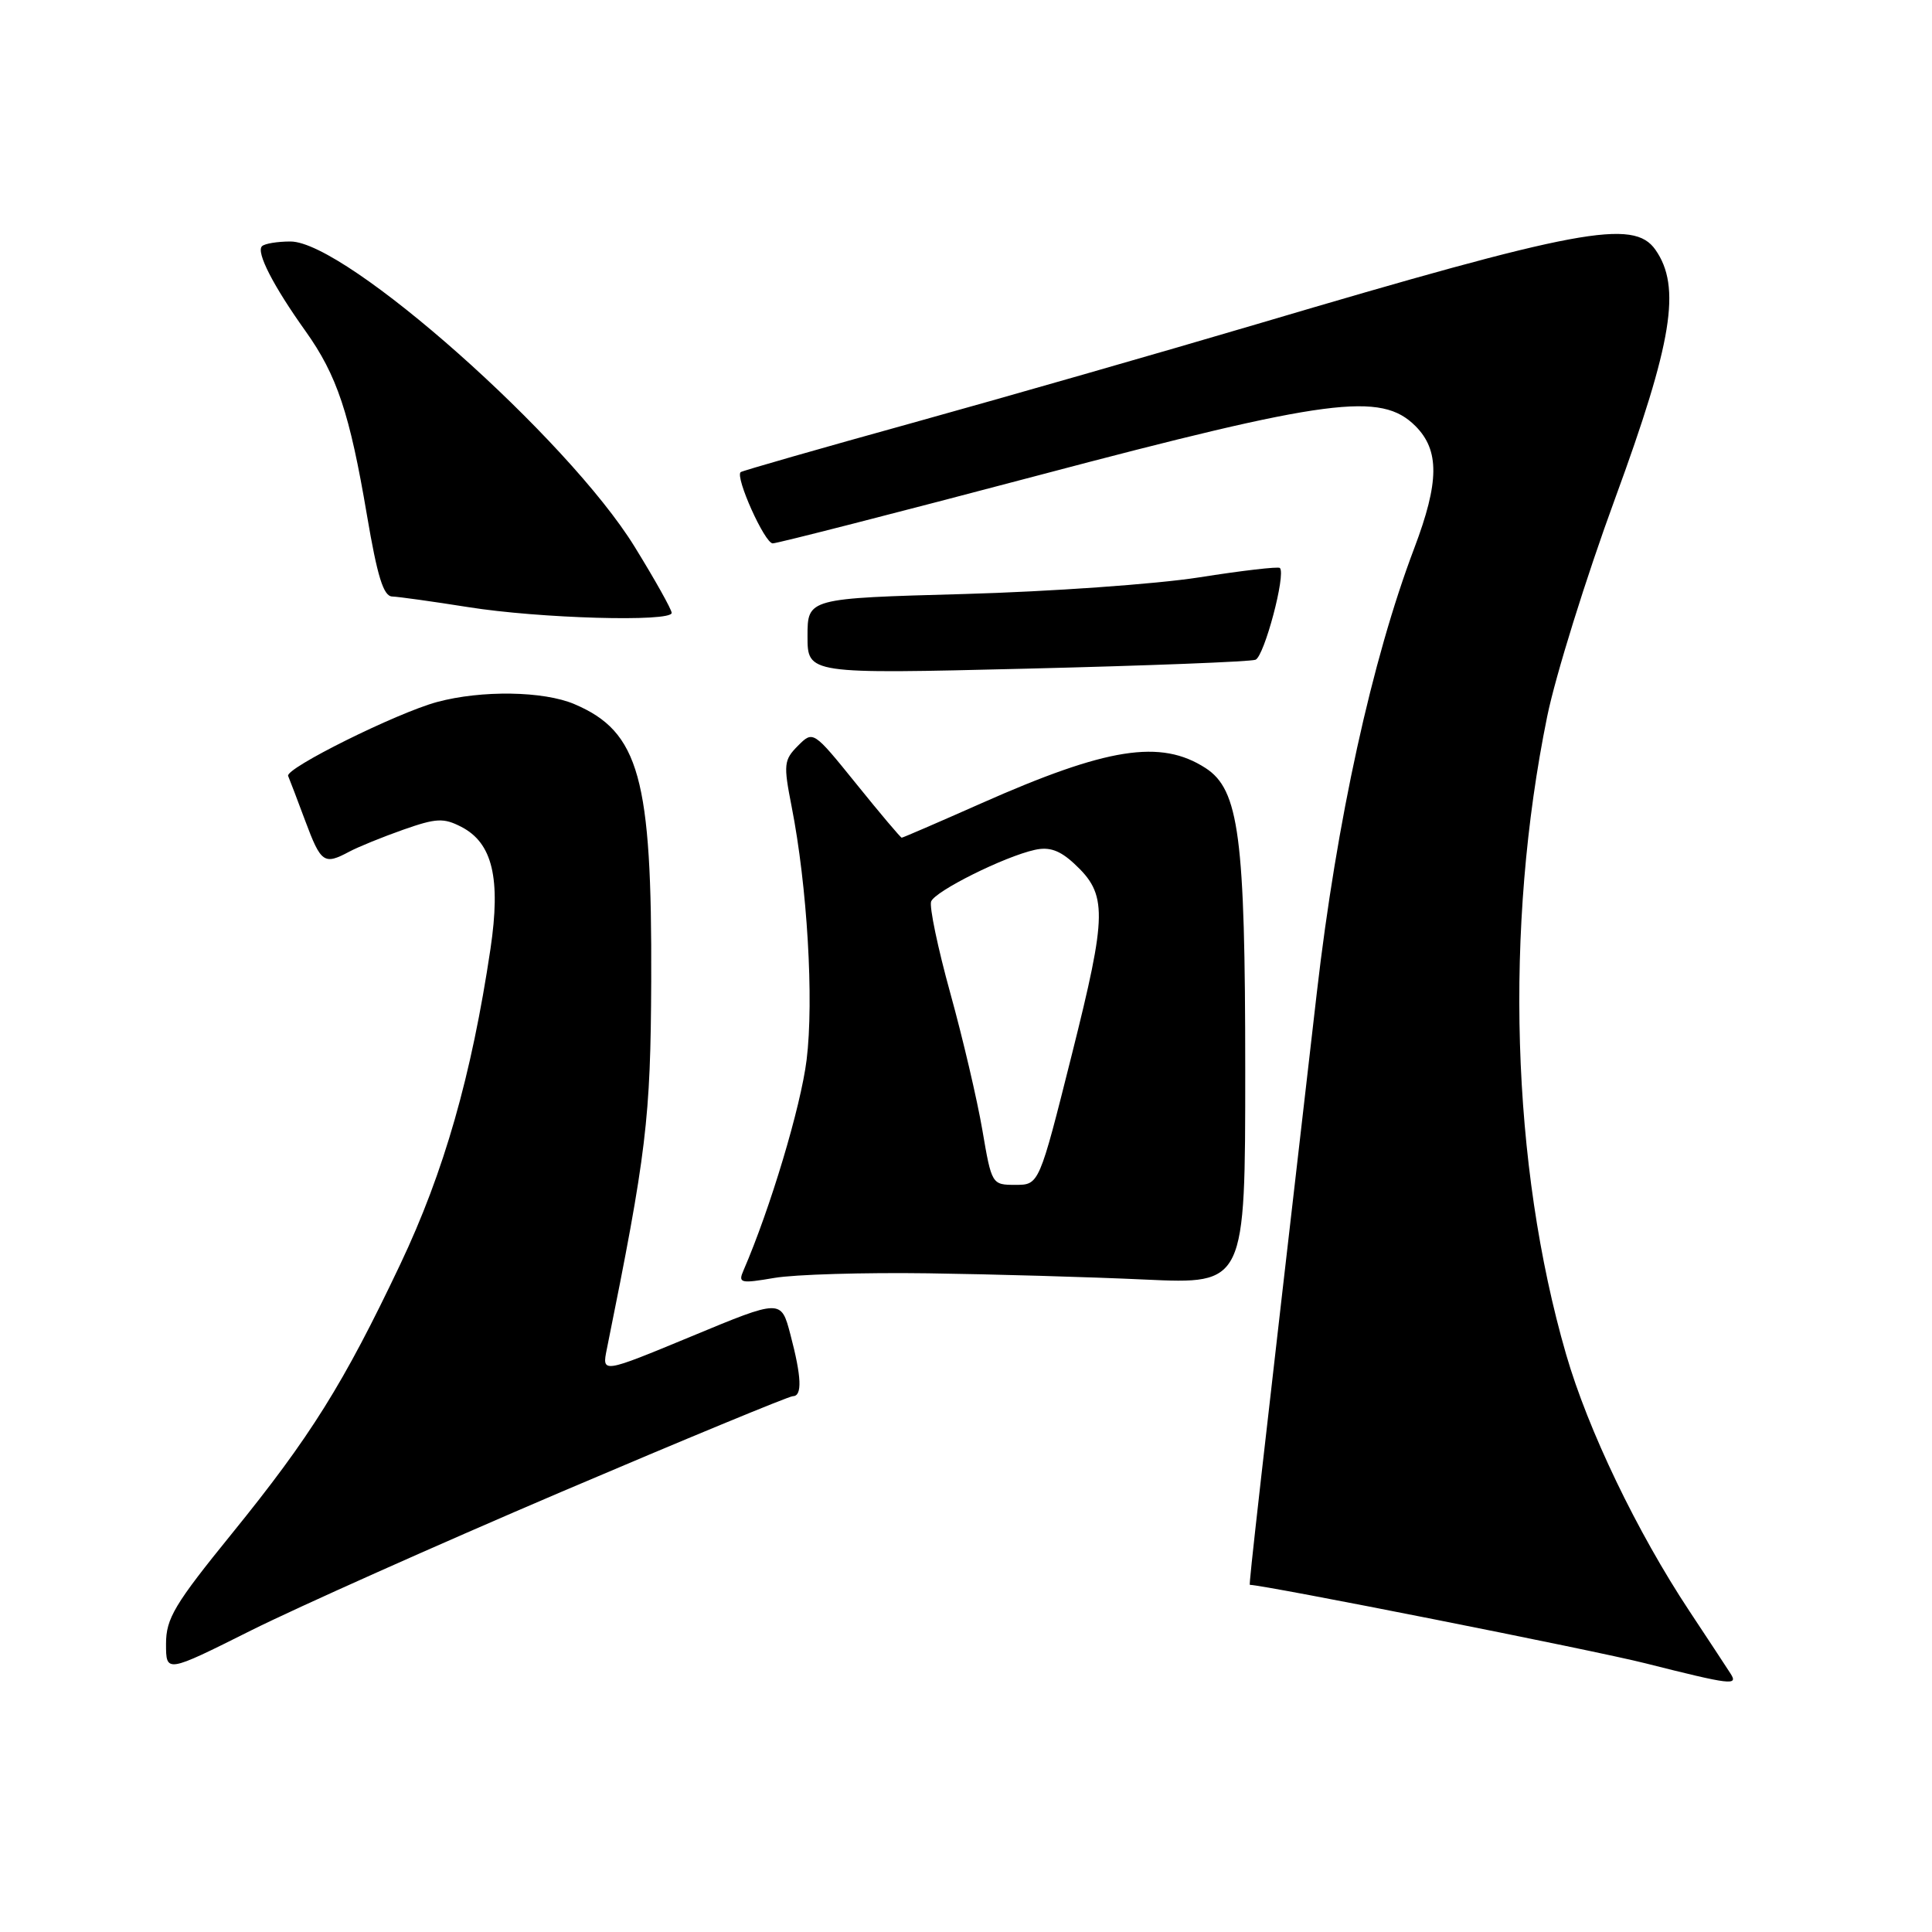 <?xml version="1.0" encoding="UTF-8" standalone="no"?>
<!DOCTYPE svg PUBLIC "-//W3C//DTD SVG 1.1//EN" "http://www.w3.org/Graphics/SVG/1.1/DTD/svg11.dtd" >
<svg xmlns="http://www.w3.org/2000/svg" xmlns:xlink="http://www.w3.org/1999/xlink" version="1.1" viewBox="0 0 256 256">
 <g >
 <path fill="currentColor"
d=" M 229.30 221.75 C 228.86 221.06 226.42 217.35 223.87 213.50 C 216.90 202.97 210.42 189.48 207.52 179.47 C 200.25 154.38 199.31 122.90 205.01 94.94 C 206.11 89.54 210.16 76.54 214.01 66.05 C 221.61 45.31 222.80 38.01 219.35 33.09 C 216.45 28.96 209.25 30.30 166.50 42.96 C 153.85 46.70 133.38 52.57 121.00 56.01 C 108.62 59.44 98.34 62.39 98.14 62.56 C 97.39 63.23 101.33 72.00 102.39 72.00 C 103.00 72.00 118.80 67.95 137.50 63.01 C 176.11 52.80 182.99 51.90 187.55 56.45 C 190.76 59.67 190.72 63.86 187.40 72.63 C 181.79 87.43 177.11 108.77 174.49 131.50 C 166.83 197.93 165.46 210.00 165.61 210.00 C 167.46 210.00 211.19 218.67 218.00 220.39 C 229.46 223.28 230.35 223.38 229.30 221.75 Z  M 74.31 197.71 C 90.71 190.72 104.55 185.00 105.06 185.00 C 106.32 185.00 106.22 182.47 104.73 176.82 C 103.50 172.14 103.50 172.14 91.63 177.07 C 79.75 181.99 79.75 181.99 80.41 178.75 C 85.67 152.74 86.21 148.28 86.29 130.00 C 86.40 103.08 84.71 96.96 76.11 93.30 C 72.02 91.56 63.82 91.43 57.91 93.02 C 52.56 94.47 37.75 101.82 38.18 102.82 C 38.36 103.23 39.38 105.91 40.45 108.78 C 42.53 114.35 42.94 114.64 46.28 112.85 C 47.46 112.22 50.68 110.91 53.43 109.94 C 57.81 108.40 58.78 108.35 61.14 109.57 C 65.26 111.70 66.38 116.38 64.99 125.73 C 62.48 142.55 58.84 155.29 53.05 167.50 C 45.52 183.37 41.15 190.36 30.71 203.23 C 23.12 212.58 22.00 214.46 22.00 217.82 C 22.00 221.68 22.00 221.68 33.25 216.05 C 39.44 212.96 57.92 204.71 74.31 197.71 Z  M 123.00 168.72 C 131.53 168.84 144.46 169.21 151.75 169.55 C 165.00 170.16 165.00 170.16 165.00 141.76 C 165.00 110.87 164.18 104.64 159.74 101.77 C 153.79 97.93 146.72 99.04 129.99 106.46 C 124.35 108.96 119.63 111.00 119.48 111.00 C 119.34 111.00 116.64 107.81 113.49 103.90 C 107.75 96.80 107.75 96.80 105.73 98.82 C 103.86 100.70 103.80 101.29 104.89 106.85 C 106.97 117.41 107.86 132.53 106.88 140.44 C 106.11 146.66 102.06 160.15 98.52 168.33 C 97.78 170.02 98.10 170.10 102.61 169.33 C 105.30 168.87 114.47 168.60 123.00 168.72 Z  M 166.36 87.42 C 167.52 86.97 170.42 76.08 169.59 75.26 C 169.39 75.05 164.55 75.61 158.86 76.51 C 153.16 77.40 139.16 78.39 127.75 78.71 C 107.00 79.28 107.00 79.28 107.00 84.30 C 107.00 89.31 107.00 89.31 136.06 88.60 C 152.04 88.21 165.67 87.68 166.36 87.42 Z  M 89.00 81.21 C 89.00 80.77 86.80 76.84 84.10 72.46 C 75.25 58.09 45.84 32.00 38.49 32.00 C 36.75 32.00 35.05 32.28 34.71 32.63 C 33.92 33.42 36.21 37.89 40.48 43.87 C 44.65 49.72 46.34 54.78 48.62 68.25 C 50.00 76.39 50.81 79.01 51.97 79.04 C 52.81 79.07 57.33 79.70 62.00 80.44 C 71.42 81.95 89.00 82.45 89.00 81.21 Z  M 130.17 149.75 C 129.49 145.76 127.58 137.59 125.92 131.60 C 124.26 125.60 123.12 120.13 123.38 119.45 C 123.91 118.07 133.08 113.50 137.12 112.61 C 139.04 112.18 140.43 112.67 142.33 114.43 C 146.76 118.53 146.73 120.98 142.02 139.75 C 137.69 157.00 137.69 157.00 134.55 157.00 C 131.43 157.00 131.40 156.95 130.17 149.75 Z "/>
</g>
</svg>